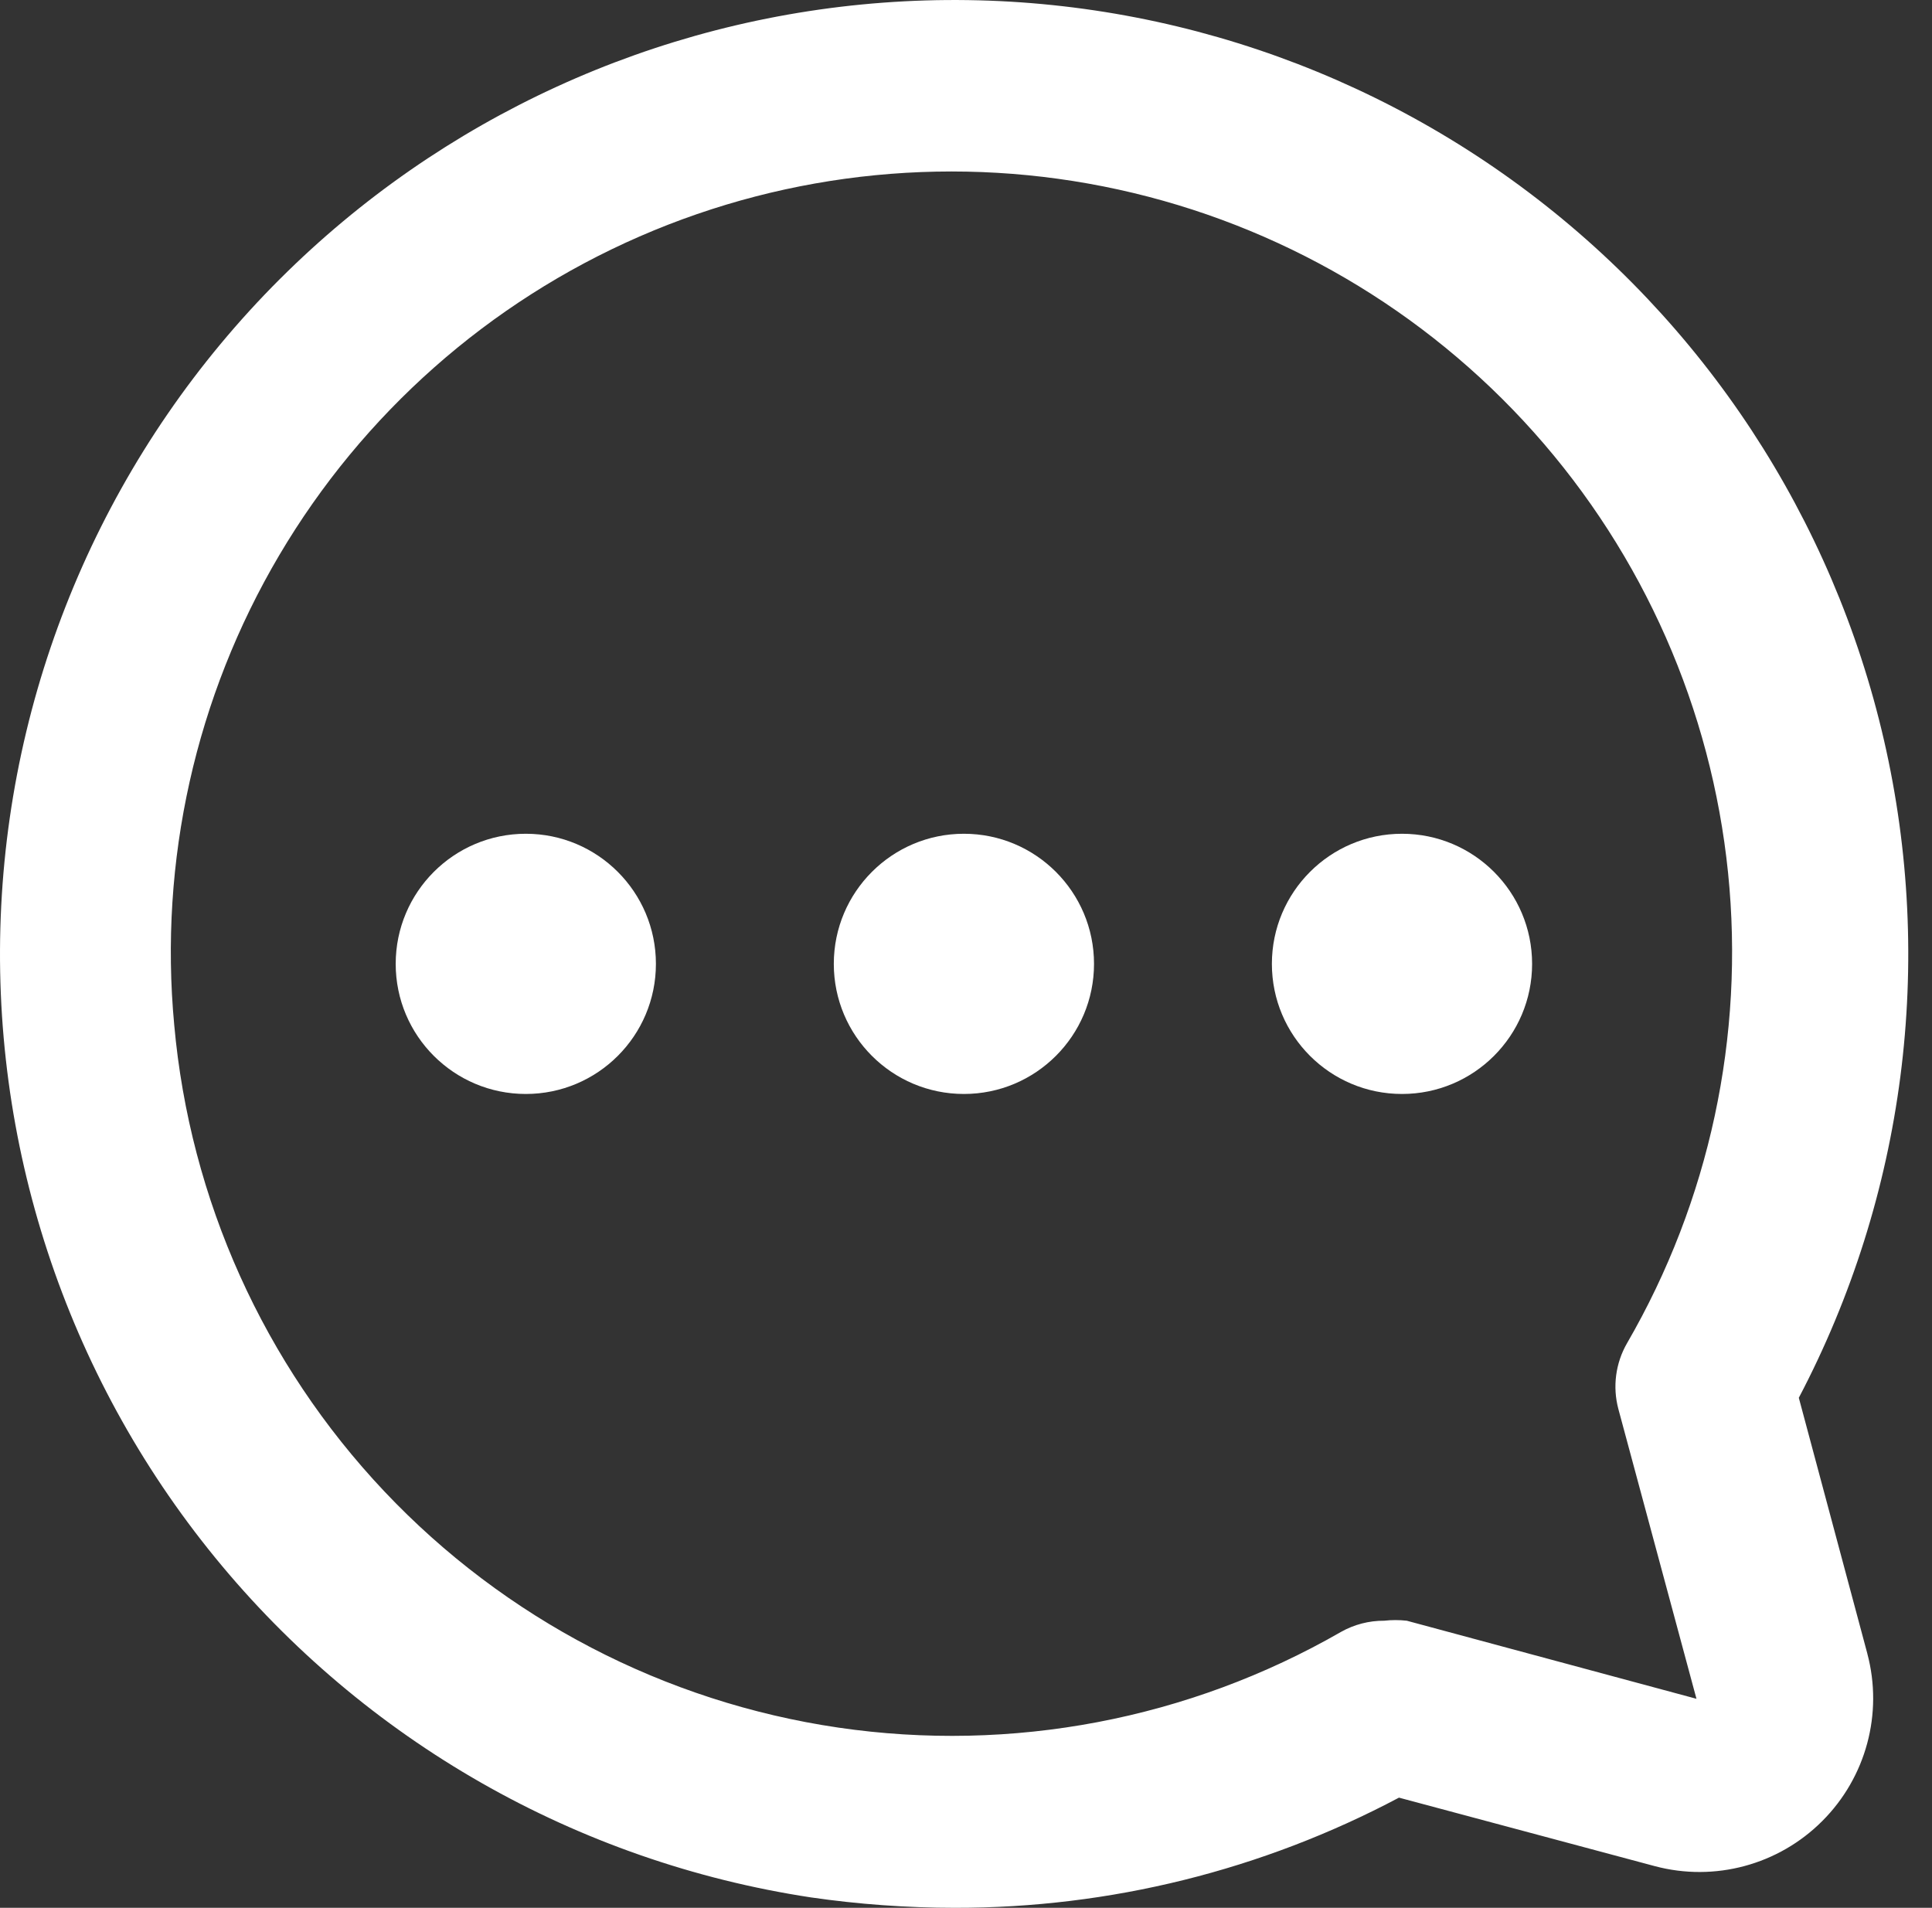 <svg width="80" height="79" viewBox="0 0 80 79" fill="none" xmlns="http://www.w3.org/2000/svg">
<rect x="0" y="0" width="80" height="79" fill="#333333" stroke="none"/>
<path d="M11.595 11.549C18.281 4.875 27.136 0.816 36.556 0.111C45.977 -0.595 55.338 2.097 62.943 7.7C70.548 13.303 75.894 21.446 78.012 30.652C80.129 39.858 78.878 49.519 74.485 57.881L77.323 68.476L77.322 68.476C77.982 70.955 77.27 73.596 75.455 75.408C73.643 77.223 71.001 77.935 68.523 77.275L57.928 74.438L57.927 74.439C52.264 77.443 45.949 79.01 39.539 79C37.544 78.999 35.551 78.855 33.577 78.569C23.892 77.098 15.099 72.082 8.904 64.493C2.709 56.905 -0.446 47.286 0.051 37.502C0.548 27.719 4.663 18.469 11.595 11.548L11.595 11.549ZM7.214 42.438C7.861 49.672 10.926 56.476 15.914 61.756C20.902 67.035 27.522 70.48 34.708 71.537C41.894 72.593 49.225 71.199 55.521 67.579C56.069 67.269 56.688 67.108 57.317 67.112C57.627 67.077 57.94 67.077 58.251 67.112L70.247 70.345L67.014 58.349C66.767 57.427 66.896 56.445 67.373 55.619C70.784 49.728 72.247 42.91 71.555 36.138C70.863 29.366 68.05 22.985 63.518 17.905C58.986 12.826 52.965 9.307 46.316 7.85C39.667 6.393 32.727 7.072 26.486 9.791C20.245 12.51 15.022 17.131 11.562 22.993C8.101 28.855 6.579 35.66 7.214 42.437L7.214 42.438Z" fill="white"/>
<path d="M16.385 39.913C16.385 42.889 18.797 45.3 21.773 45.3C24.748 45.3 27.16 42.889 27.16 39.913C27.16 36.938 24.748 34.525 21.773 34.525C18.797 34.525 16.385 36.938 16.385 39.913Z" fill="white"/>
<path d="M34.526 39.913C34.526 42.889 36.938 45.3 39.913 45.3C42.888 45.3 45.301 42.889 45.301 39.913C45.301 36.938 42.888 34.525 39.913 34.525C36.938 34.525 34.526 36.938 34.526 39.913Z" fill="white"/>
<path d="M52.666 39.913C52.666 42.889 55.079 45.3 58.054 45.3C61.029 45.3 63.441 42.889 63.441 39.913C63.441 36.938 61.029 34.525 58.054 34.525C55.079 34.525 52.666 36.938 52.666 39.913Z" fill="white"/>
</svg>
